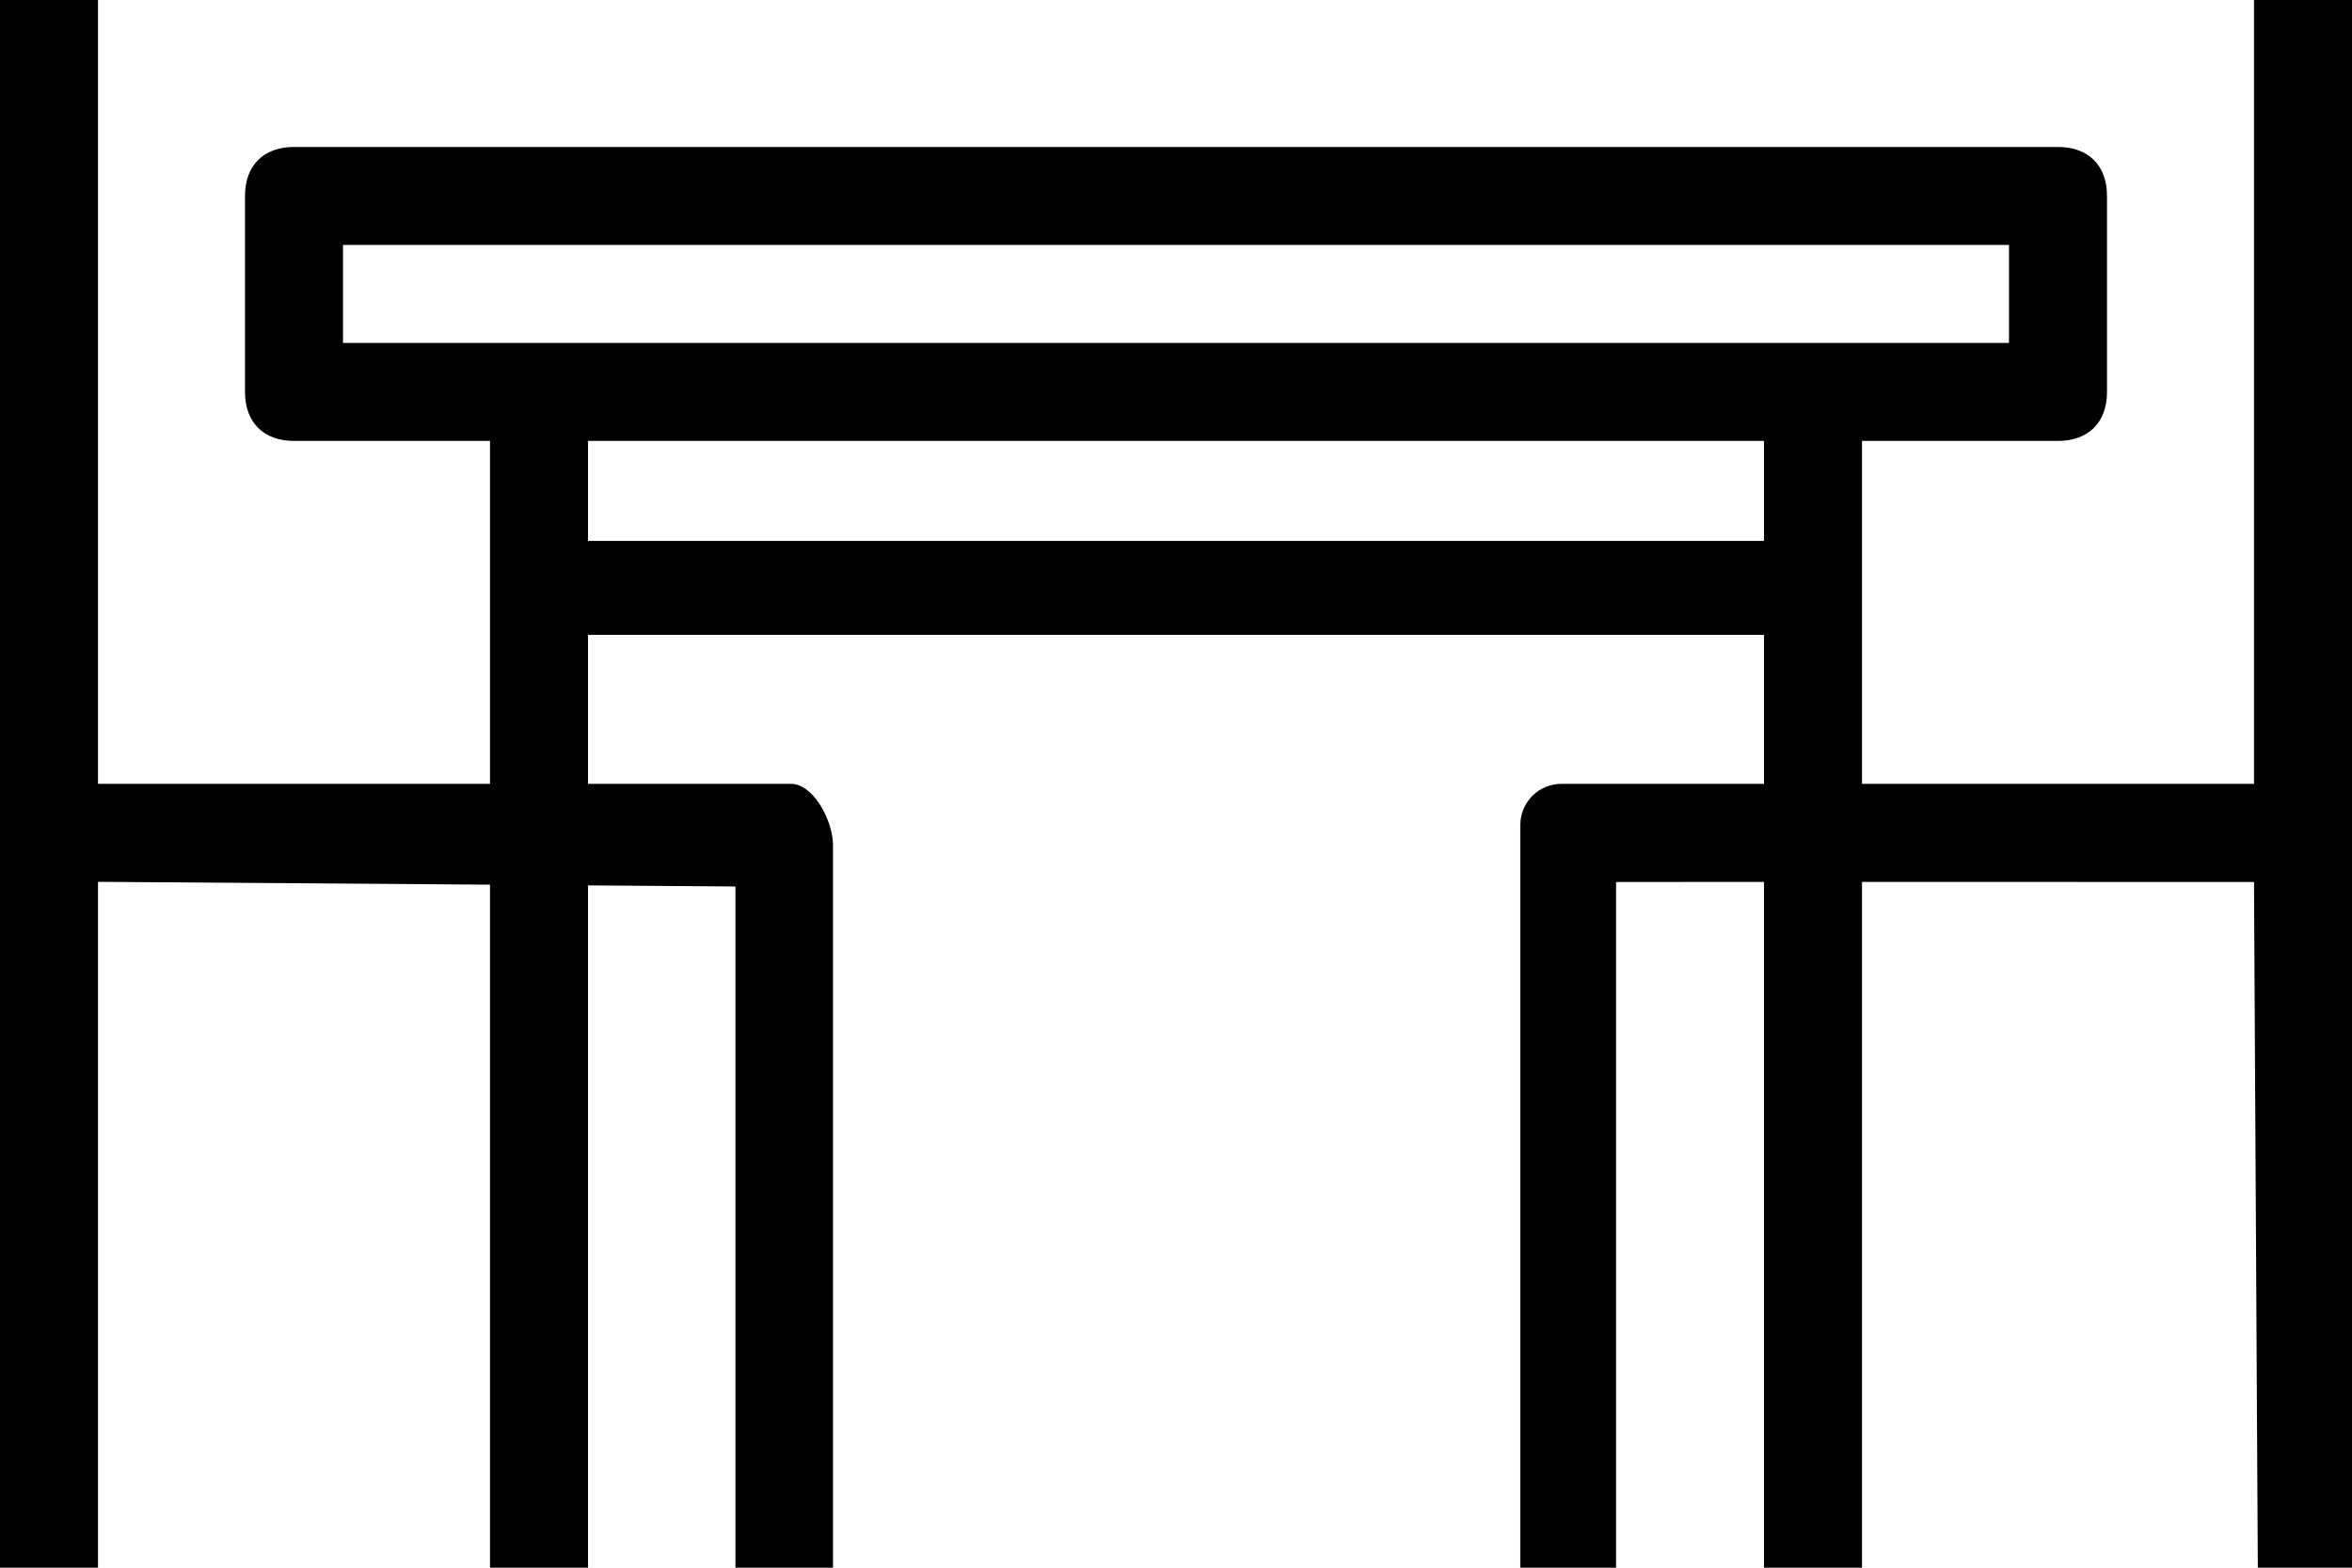 <?xml version="1.0" encoding="UTF-8"?>
<svg width="48px" height="32px" viewBox="0 0 48 32" version="1.1" xmlns="http://www.w3.org/2000/svg" xmlns:xlink="http://www.w3.org/1999/xlink">
    <!-- Generator: Sketch 63.1 (92452) - https://sketch.com -->
    <title>Combined Shape</title>
    <desc>Created with Sketch.</desc>
    <g id="Symbols" stroke="none" stroke-width="1" fill="none" fill-rule="evenodd">
        <g id="icons-/-mebel-/-obed-stol" transform="translate(-16, -24)" fill="#000000" fill-rule="nonzero">
            <path d="M18,24 L18,40 L26,40 L26,33 L22,33 C21.379,33 21,32.623 21,32 L21,28 C21,27.377 21.379,27 22,27 L58,27 C58.621,27 59,27.377 59,28 L59,32 C59,32.623 58.621,33 58,33 L54,33 L54,40 L62,40 L62,24 L64,24 L64,56 L62.078,56 L62,42.003 L54,42.002 L54,56 L52,56 L52,42.002 L48.981,42.003 L48.981,56 L47.027,56 L47.027,40.839 C47.027,40.376 47.402,40 47.866,40 L47.866,40 L52,40 L52,36.959 L28,36.959 L28,40 L32.139,40 C32.584,40 32.948,40.676 32.995,41.148 L33,41.245 L33,56 L31.009,56 L31.009,42.095 L28,42.073 L28,56 L26,56 L26,42.058 L18,42 L18,56 L16,56 L16,24 L18,24 Z M52,33 L28,33 L28,35.041 L52,35.041 L52,33 Z M57,29 L23,29 L23,31 L57,31 L57,29 Z" id="Combined-Shape"></path>
        </g>
    </g>
</svg>